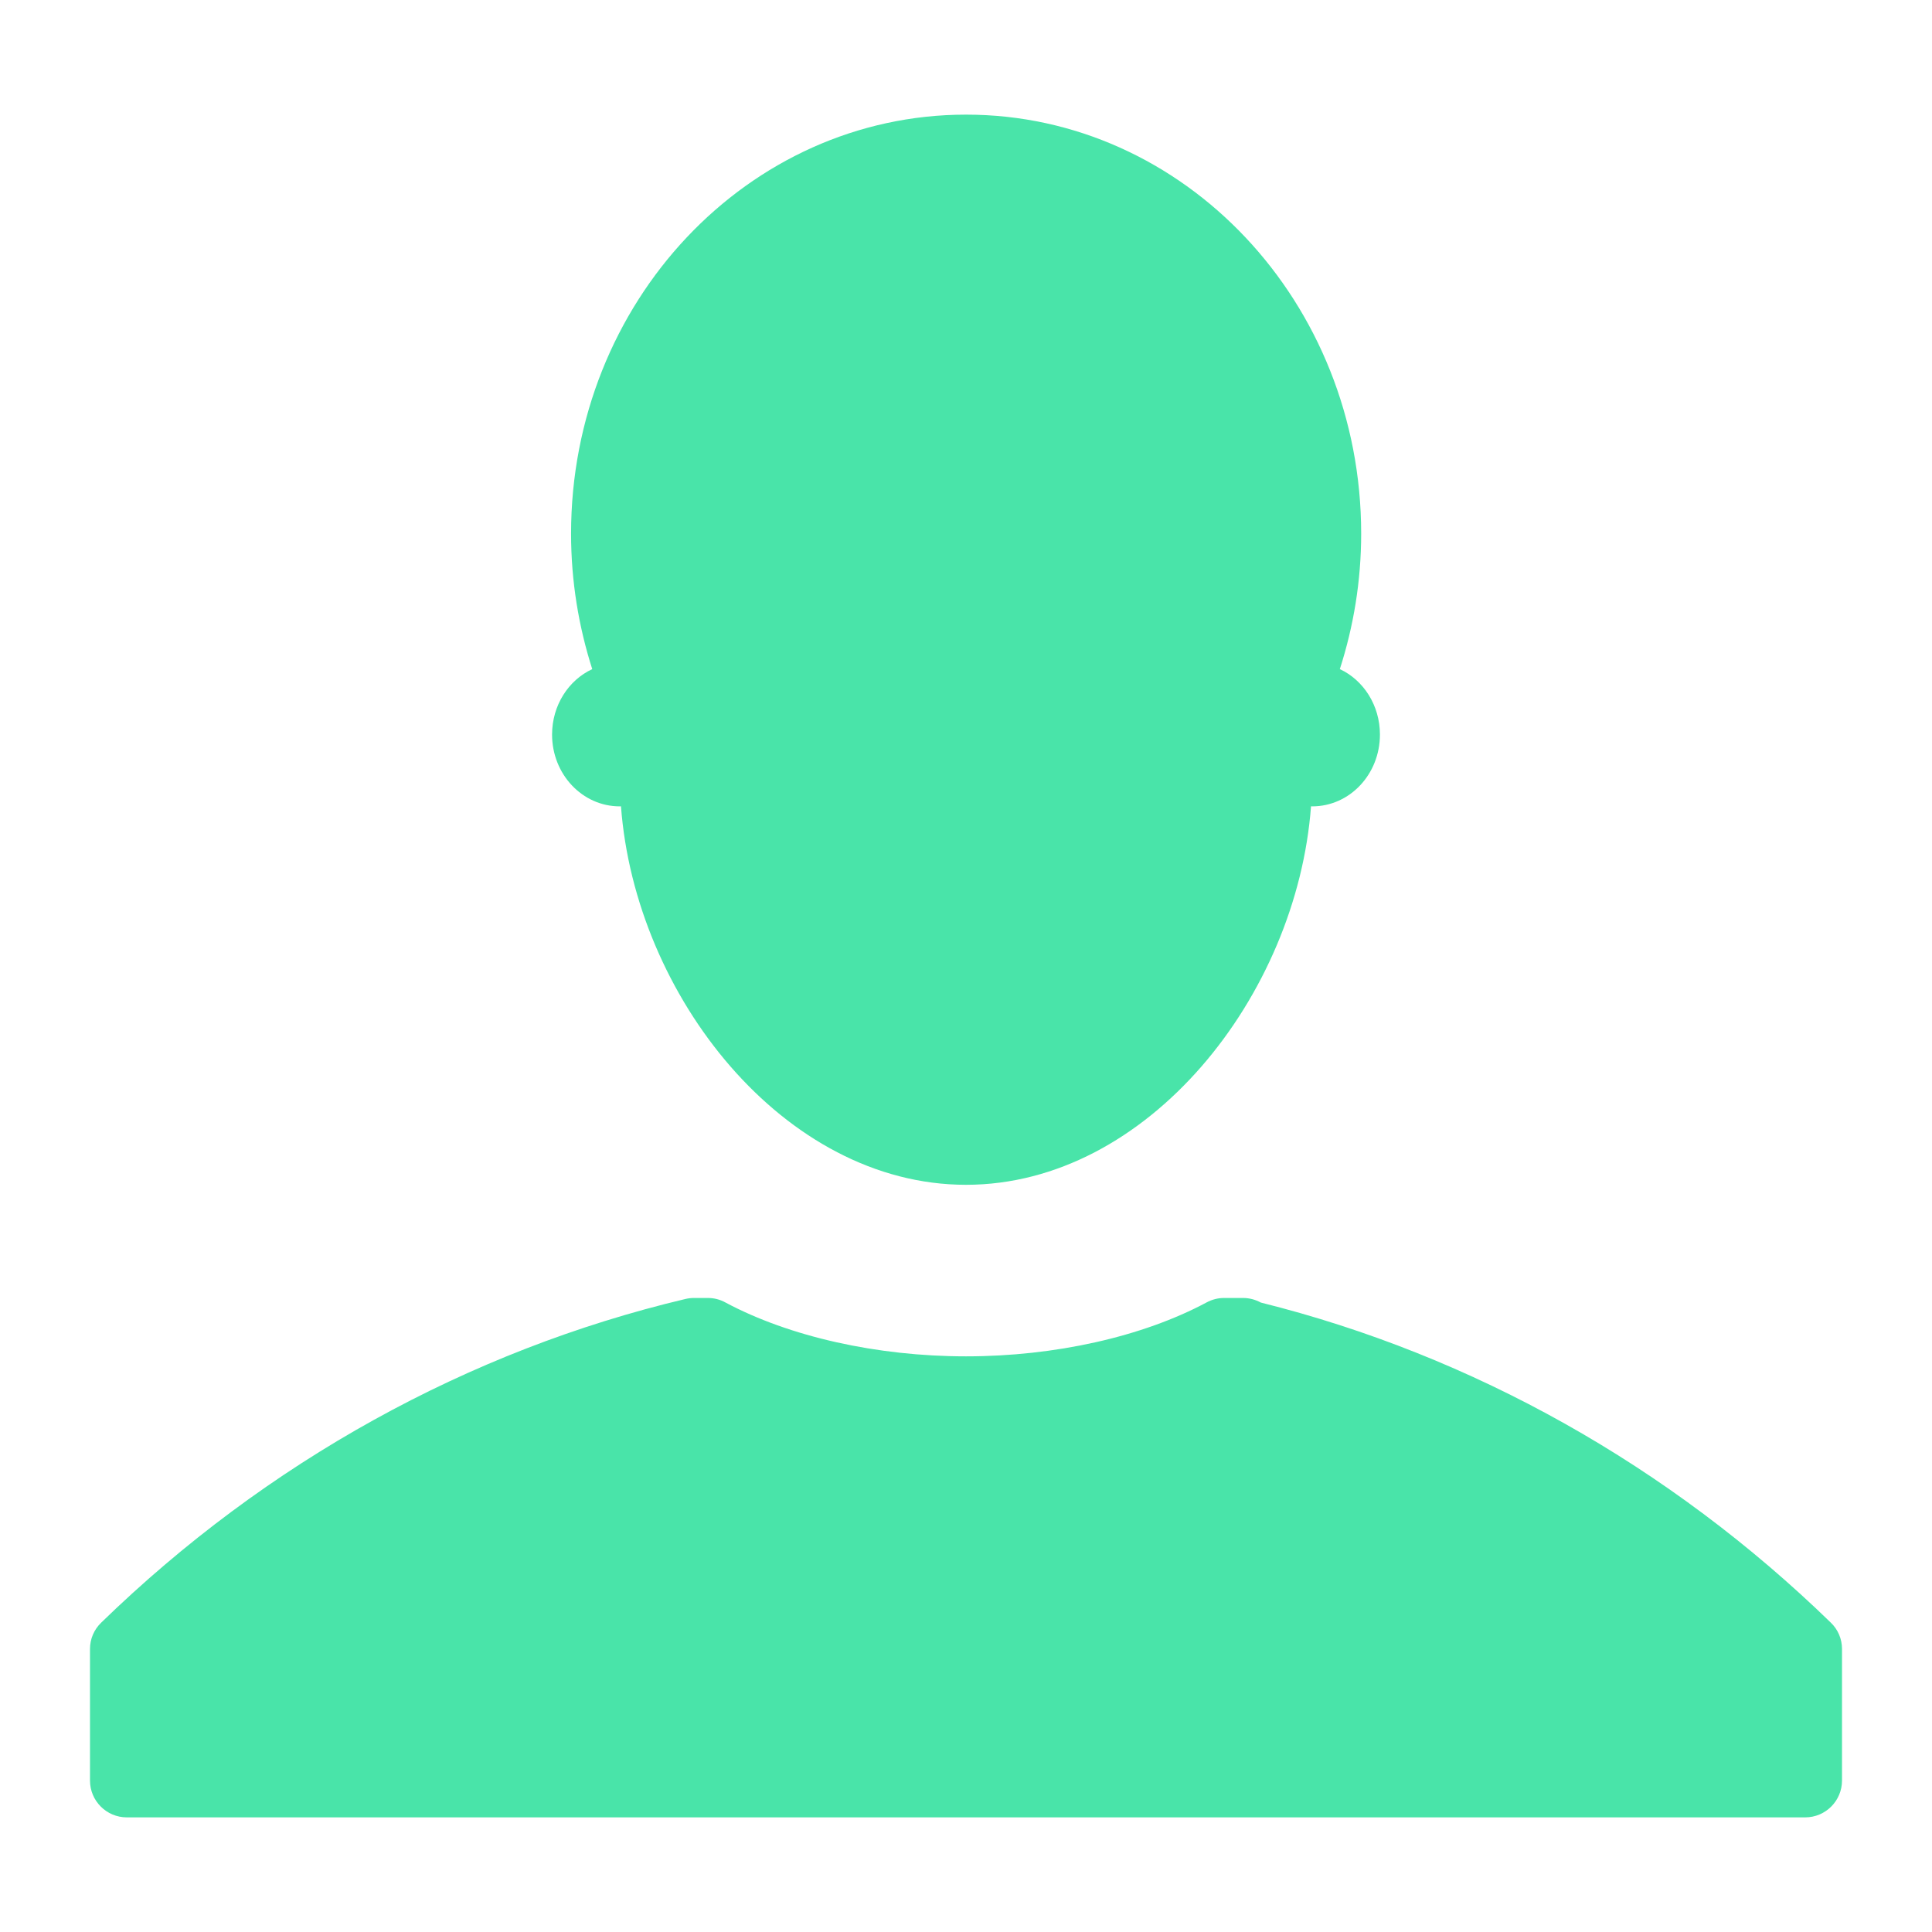 <?xml version="1.0" encoding="utf-8"?>
<!-- Generator: Adobe Illustrator 16.0.0, SVG Export Plug-In . SVG Version: 6.00 Build 0)  -->
<!DOCTYPE svg PUBLIC "-//W3C//DTD SVG 1.1//EN" "http://www.w3.org/Graphics/SVG/1.1/DTD/svg11.dtd">
<svg version="1.1" id="Calque_1" xmlns="http://www.w3.org/2000/svg" xmlns:xlink="http://www.w3.org/1999/xlink" x="0px" y="0px"
	 width="24px" height="24px" viewBox="0 0 24 24" enable-background="new 0 0 24 24" xml:space="preserve">
<g>
	<g>
		<path fill="#49E4A9" d="M6.858,9.125c0,0.493,0.376,0.892,0.841,0.892c0.005,0,0.009-0.001,0.015-0.001
			c0.175,2.351,2.025,4.702,4.286,4.702s4.111-2.352,4.286-4.702c0.006,0,0.01,0.001,0.015,0.001c0.465,0,0.841-0.398,0.841-0.892
			c0-0.363-0.204-0.676-0.498-0.813c0.17-0.529,0.265-1.093,0.265-1.683c0-2.873-2.197-5.205-4.908-5.205S7.094,3.756,7.094,6.629
			c0,0.59,0.094,1.153,0.263,1.683C7.062,8.449,6.858,8.762,6.858,9.125z"/>
		<path fill="#49E4A9" d="M22.743,20.157c-2.003-1.947-4.449-3.32-7.08-3.976c-0.067-0.036-0.141-0.057-0.221-0.057h-0.237
			c-0.075,0-0.149,0.019-0.216,0.055c-0.795,0.426-1.884,0.67-2.989,0.67s-2.194-0.244-2.99-0.67
			c-0.065-0.036-0.14-0.055-0.215-0.055H8.62c-0.035,0-0.069,0.004-0.104,0.012c-2.7,0.64-5.209,2.029-7.259,4.021
			c-0.089,0.086-0.139,0.203-0.139,0.326v1.636c0,0.251,0.204,0.457,0.457,0.457h20.85c0.253,0,0.457-0.206,0.457-0.457v-1.636
			C22.882,20.36,22.832,20.242,22.743,20.157z"/>
	</g>
</g>
</svg>
